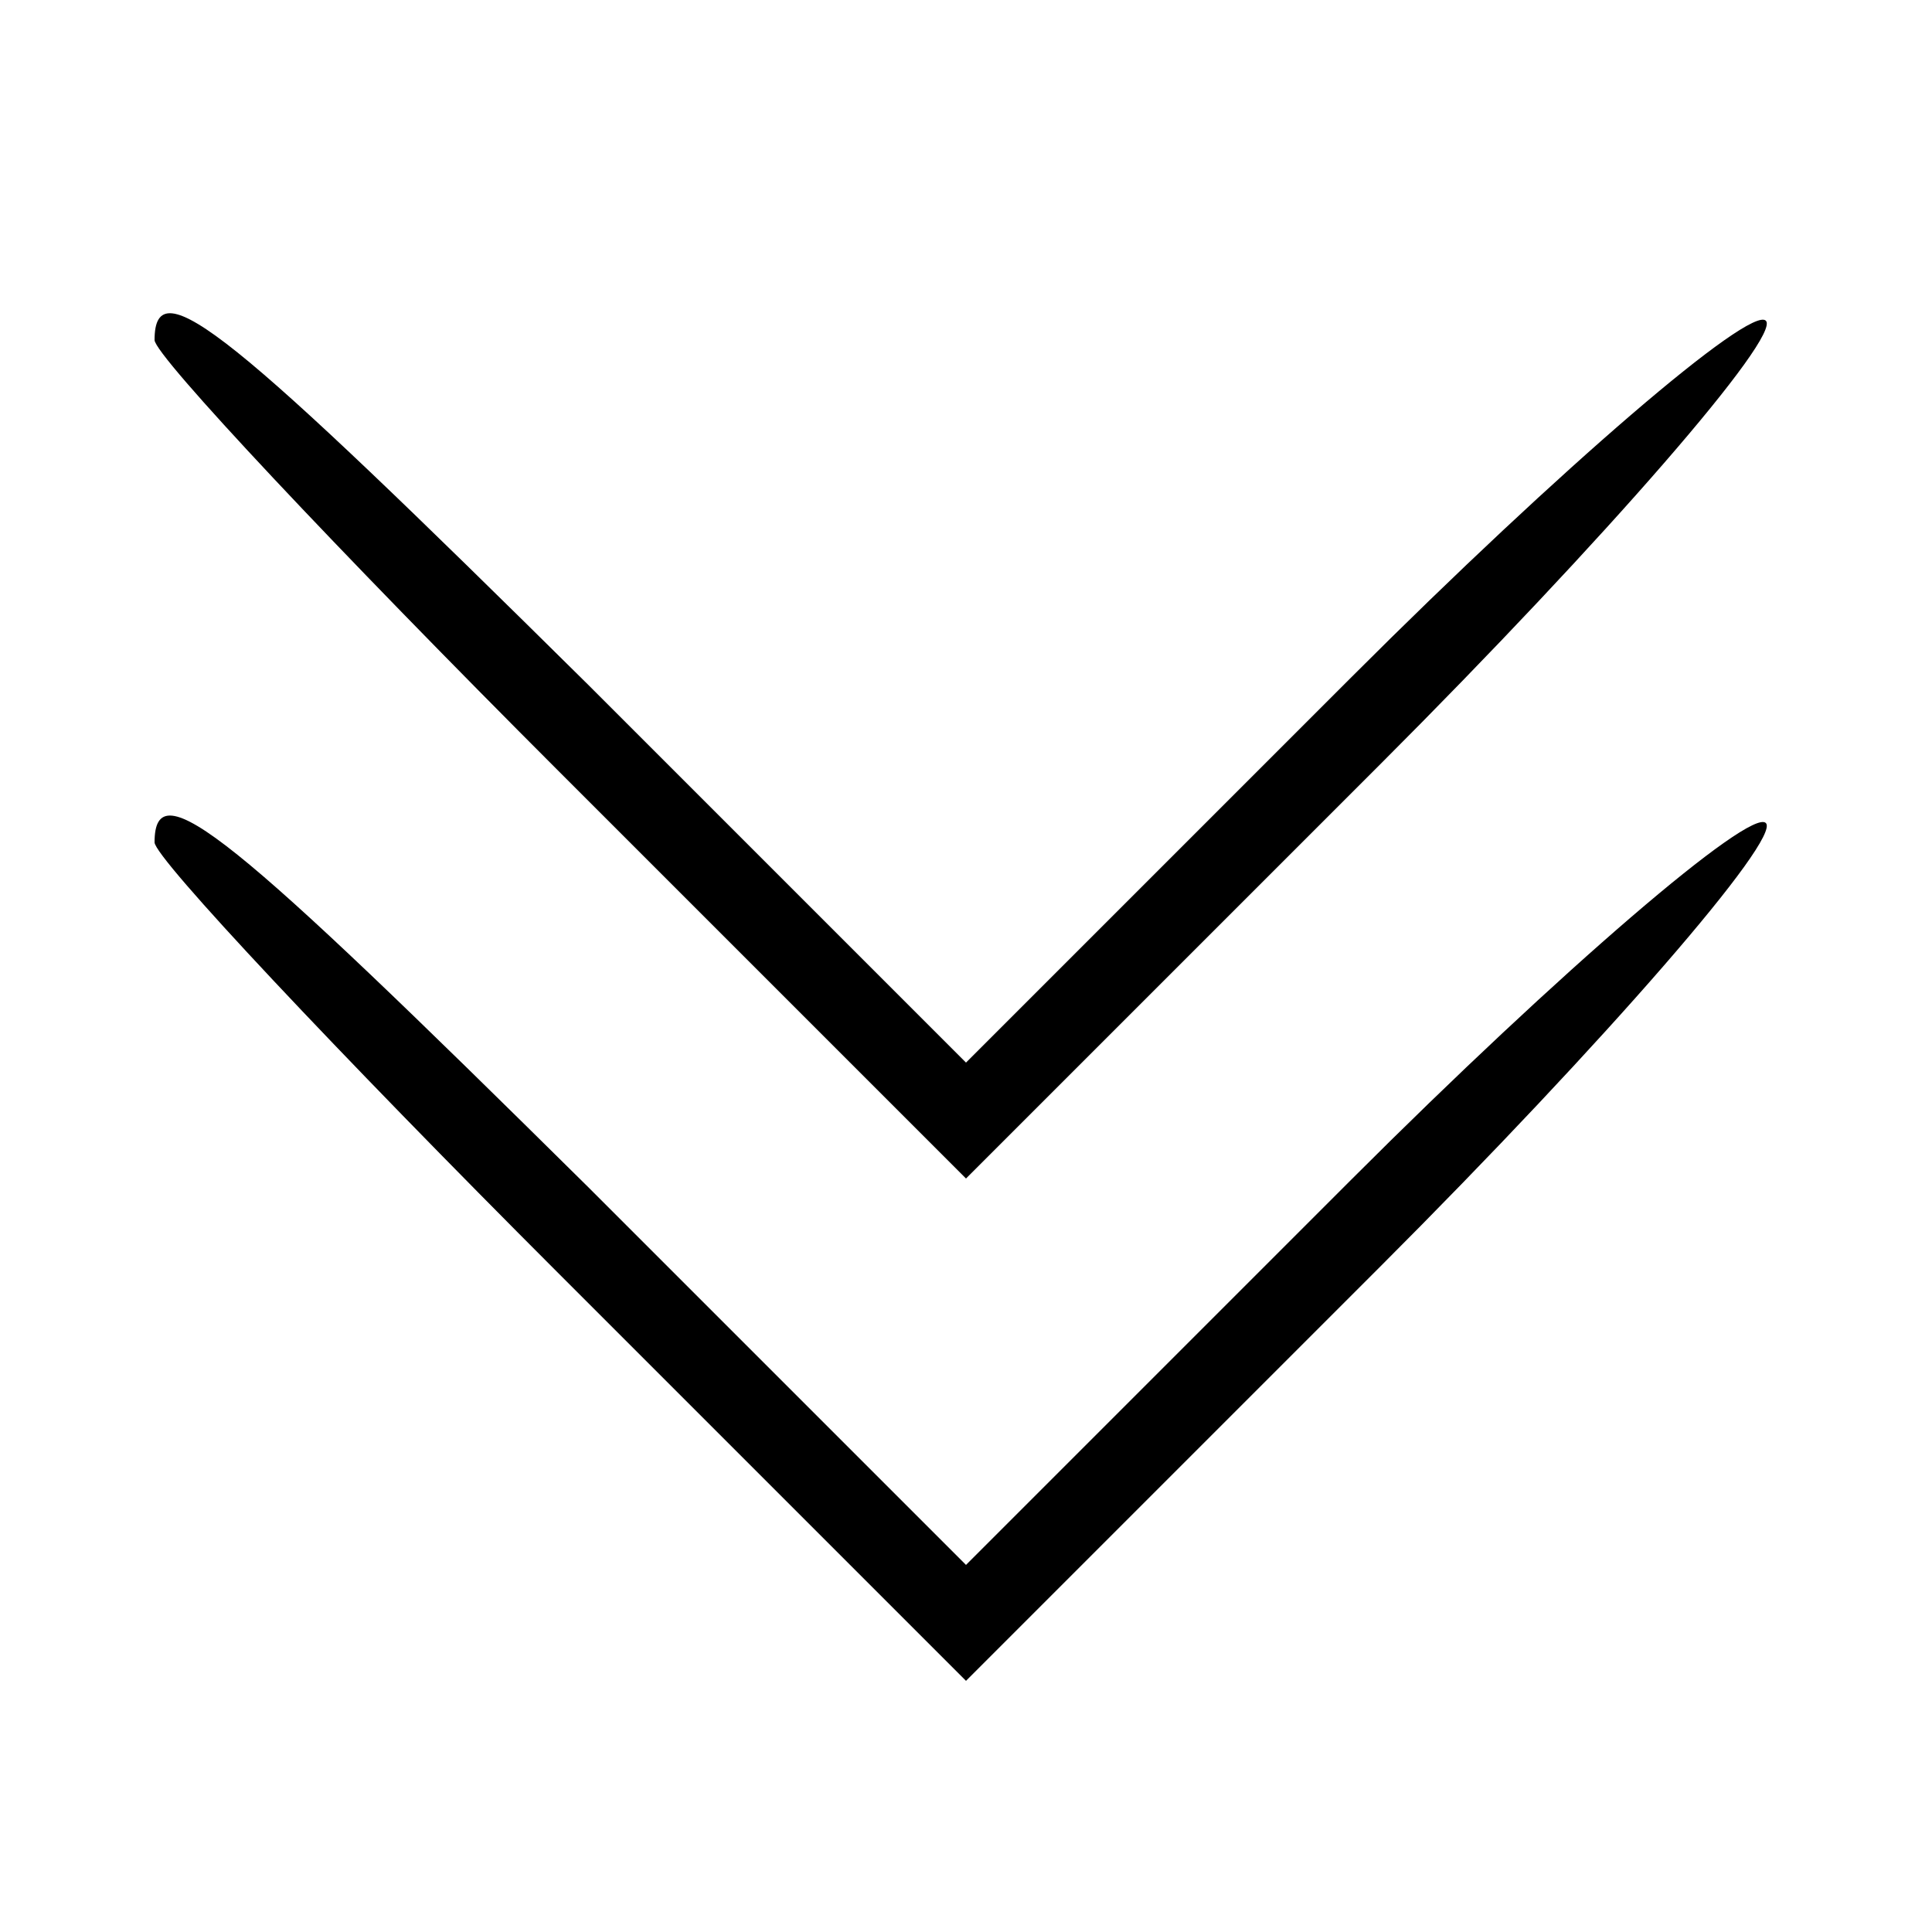 <?xml version="1.0" standalone="no"?>
<!DOCTYPE svg PUBLIC "-//W3C//DTD SVG 20010904//EN"
 "http://www.w3.org/TR/2001/REC-SVG-20010904/DTD/svg10.dtd">
<svg version="1.0" xmlns="http://www.w3.org/2000/svg"
 width="50pt" height="50pt" viewBox="0 0 50 50"
 preserveAspectRatio="xMidYMid meet">

<g transform="translate(0,50) scale(0.1,-0.1)"
fill="#000000" stroke="none">
<path d="M40 412 c0 -4 47 -54 105 -112 l105 -105 107 107 c59 59 104 111 100
115 -4 4 -53 -38 -107 -92 l-100 -100 -98 98 c-92 91 -112 108 -112 89z"/>
<path d="M40 282 c0 -4 47 -54 105 -112 l105 -105 107 107 c59 59 104 111 100
115 -4 4 -53 -38 -107 -92 l-100 -100 -98 98 c-92 91 -112 108 -112 89z"/>
</g>
</svg>
